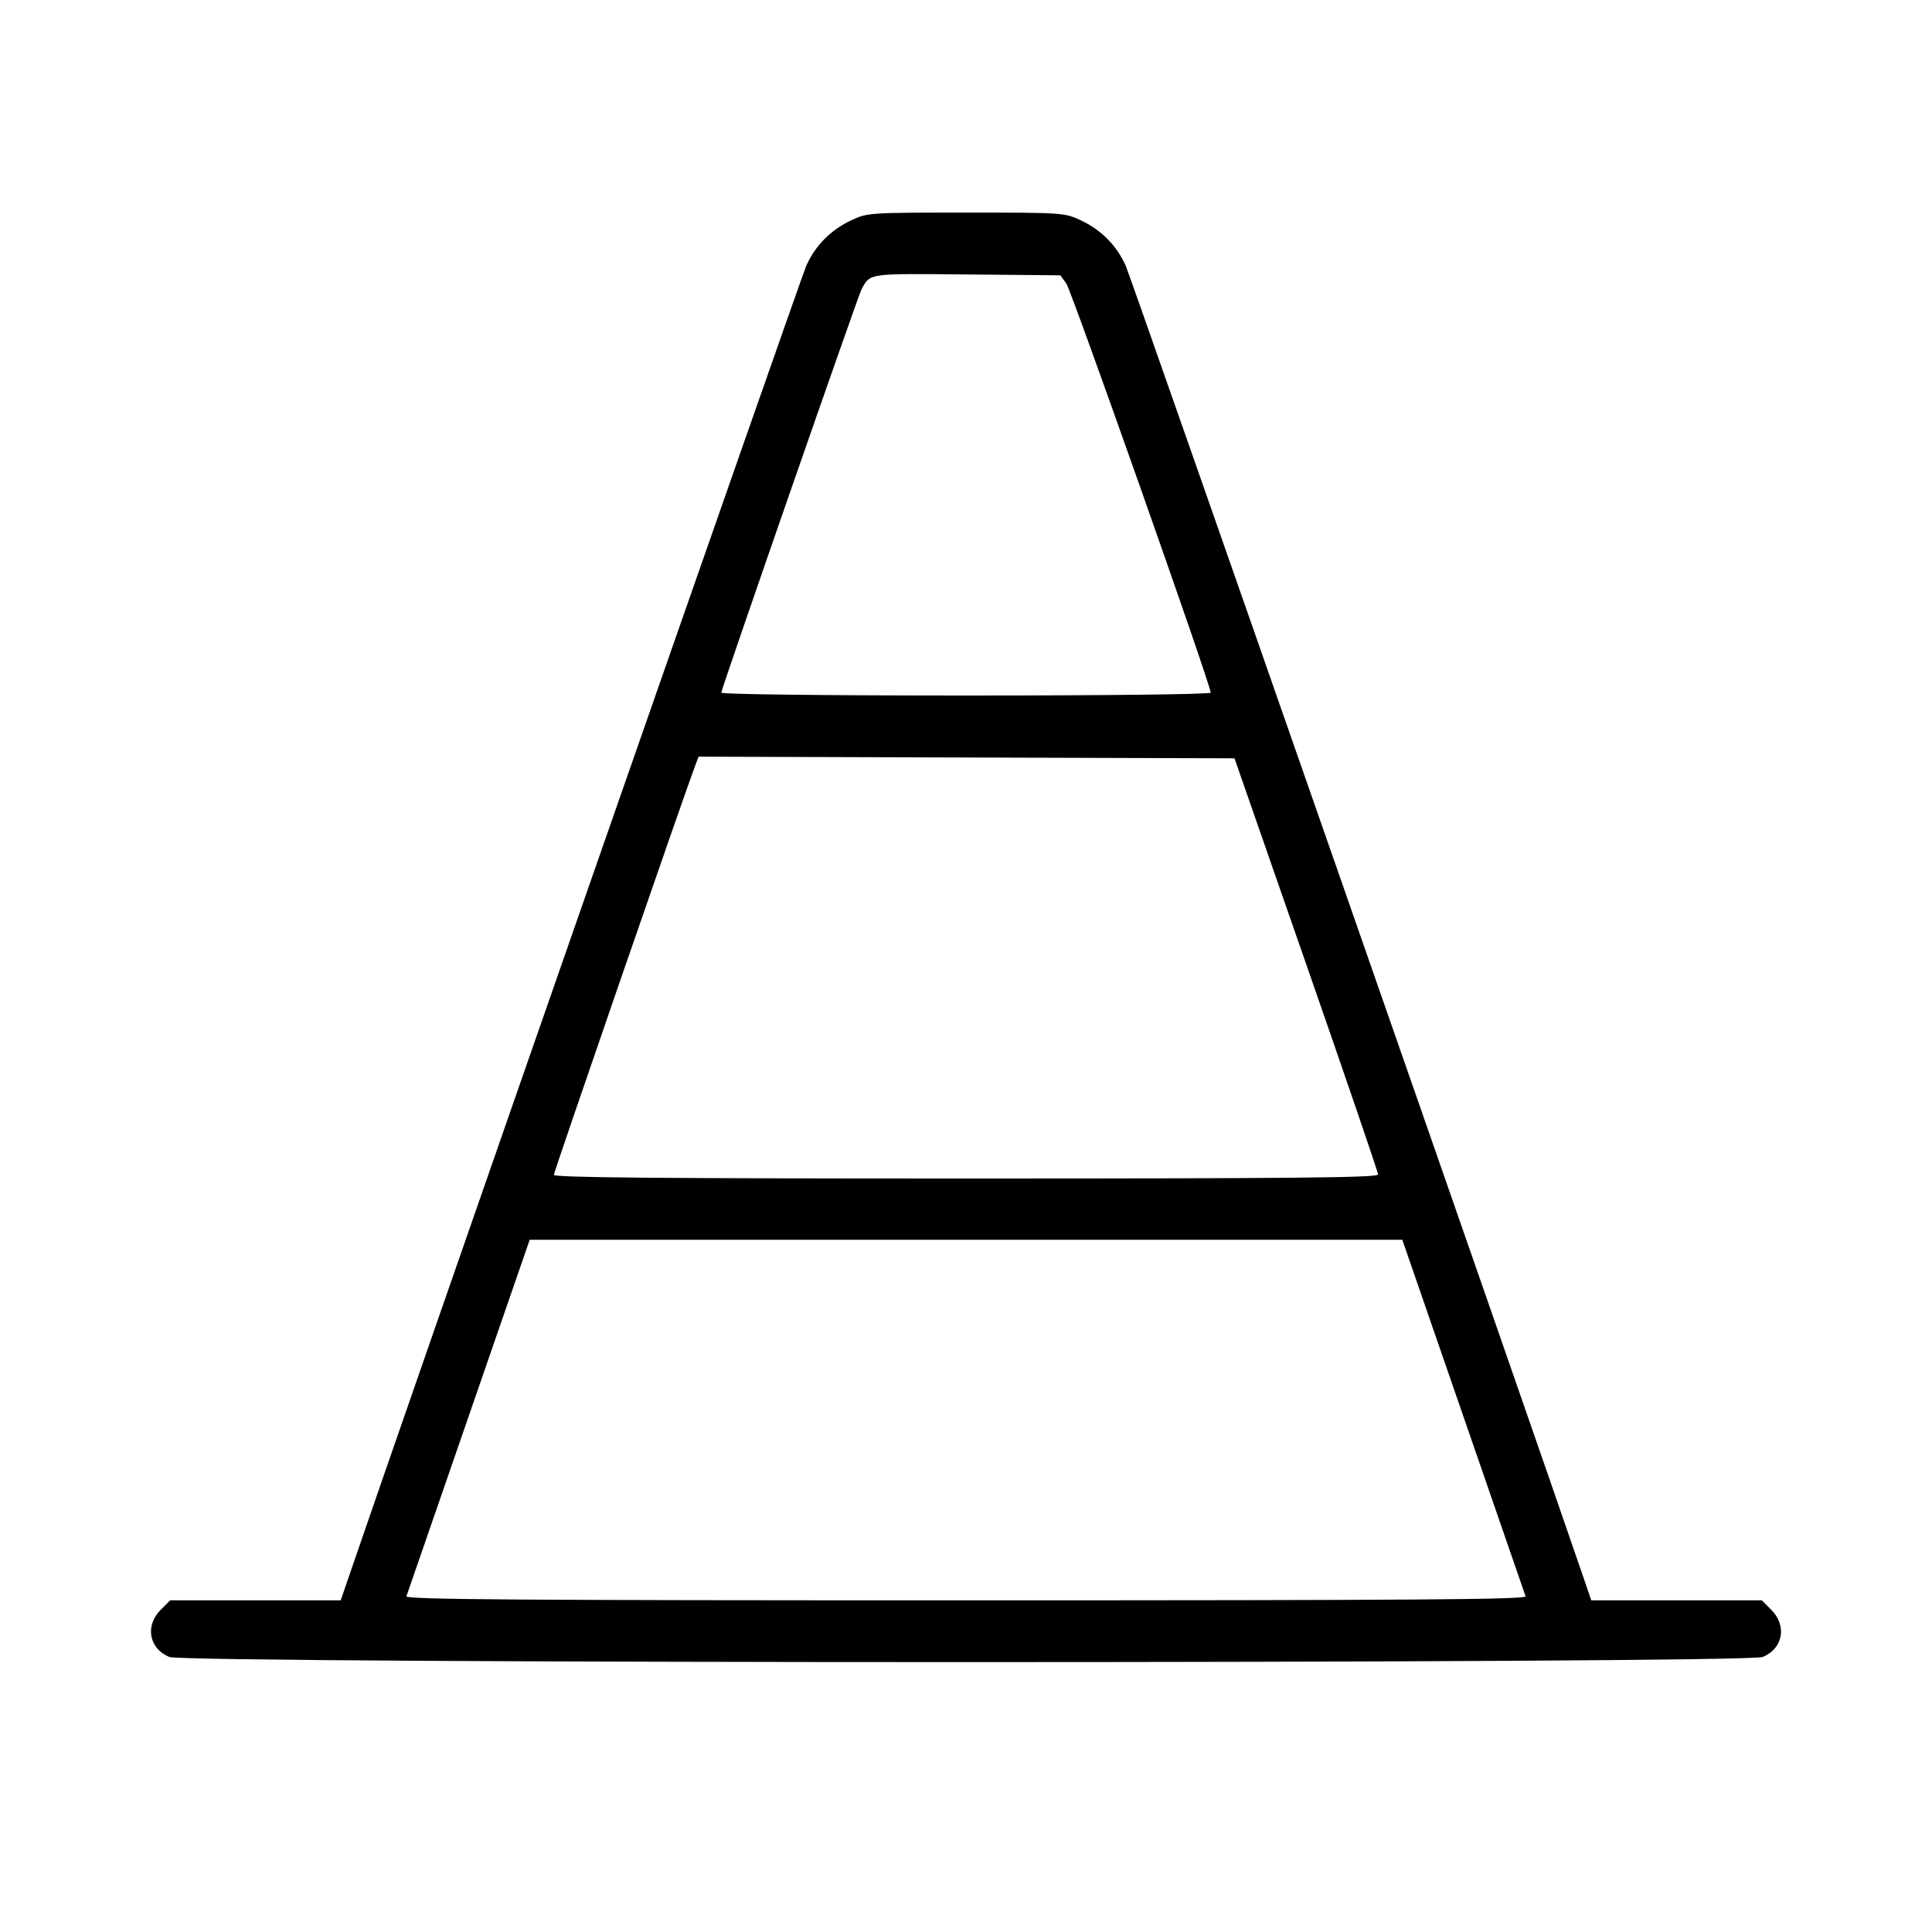 <svg fill="currentColor" viewBox="0 0 256 256" xmlns="http://www.w3.org/2000/svg"><path d="M112.844 29.166 C 110.105 30.442,108.058 32.498,106.841 35.197 C 106.142 36.747,53.137 188.653,45.986 209.600 L 45.148 212.053 33.848 212.053 L 22.548 212.053 21.301 213.301 C 19.191 215.410,19.732 218.433,22.421 219.556 C 24.593 220.464,231.407 220.464,233.579 219.556 C 236.268 218.433,236.809 215.410,234.699 213.301 L 233.452 212.053 222.152 212.053 L 210.852 212.053 210.014 209.600 C 202.863 188.653,149.858 36.747,149.159 35.197 C 147.942 32.498,145.895 30.442,143.156 29.166 C 141.057 28.189,140.745 28.168,128.000 28.168 C 115.255 28.168,114.943 28.189,112.844 29.166 M141.282 37.547 C 141.966 38.474,160.427 90.769,160.427 91.780 C 160.427 91.999,146.704 92.160,128.000 92.160 C 109.296 92.160,95.573 91.999,95.573 91.780 C 95.573 91.310,113.754 39.030,114.174 38.292 C 115.373 36.183,114.917 36.246,128.133 36.367 L 140.495 36.480 141.282 37.547 M173.087 127.787 C 178.318 142.805,182.601 155.333,182.606 155.627 C 182.612 156.051,171.410 156.160,128.000 156.160 C 87.727 156.160,73.387 156.034,73.387 155.678 C 73.387 155.287,90.663 105.270,92.140 101.385 L 92.567 100.262 128.072 100.371 L 163.576 100.480 173.087 127.787 M193.889 187.632 C 198.331 200.477,202.048 211.227,202.148 211.520 C 202.294 211.945,187.278 212.053,128.000 212.053 C 68.722 212.053,53.706 211.945,53.852 211.520 C 53.952 211.227,57.669 200.477,62.111 187.632 L 70.187 164.277 128.000 164.277 L 185.813 164.277 193.889 187.632 " stroke="none" fill-rule="evenodd"></path></svg>